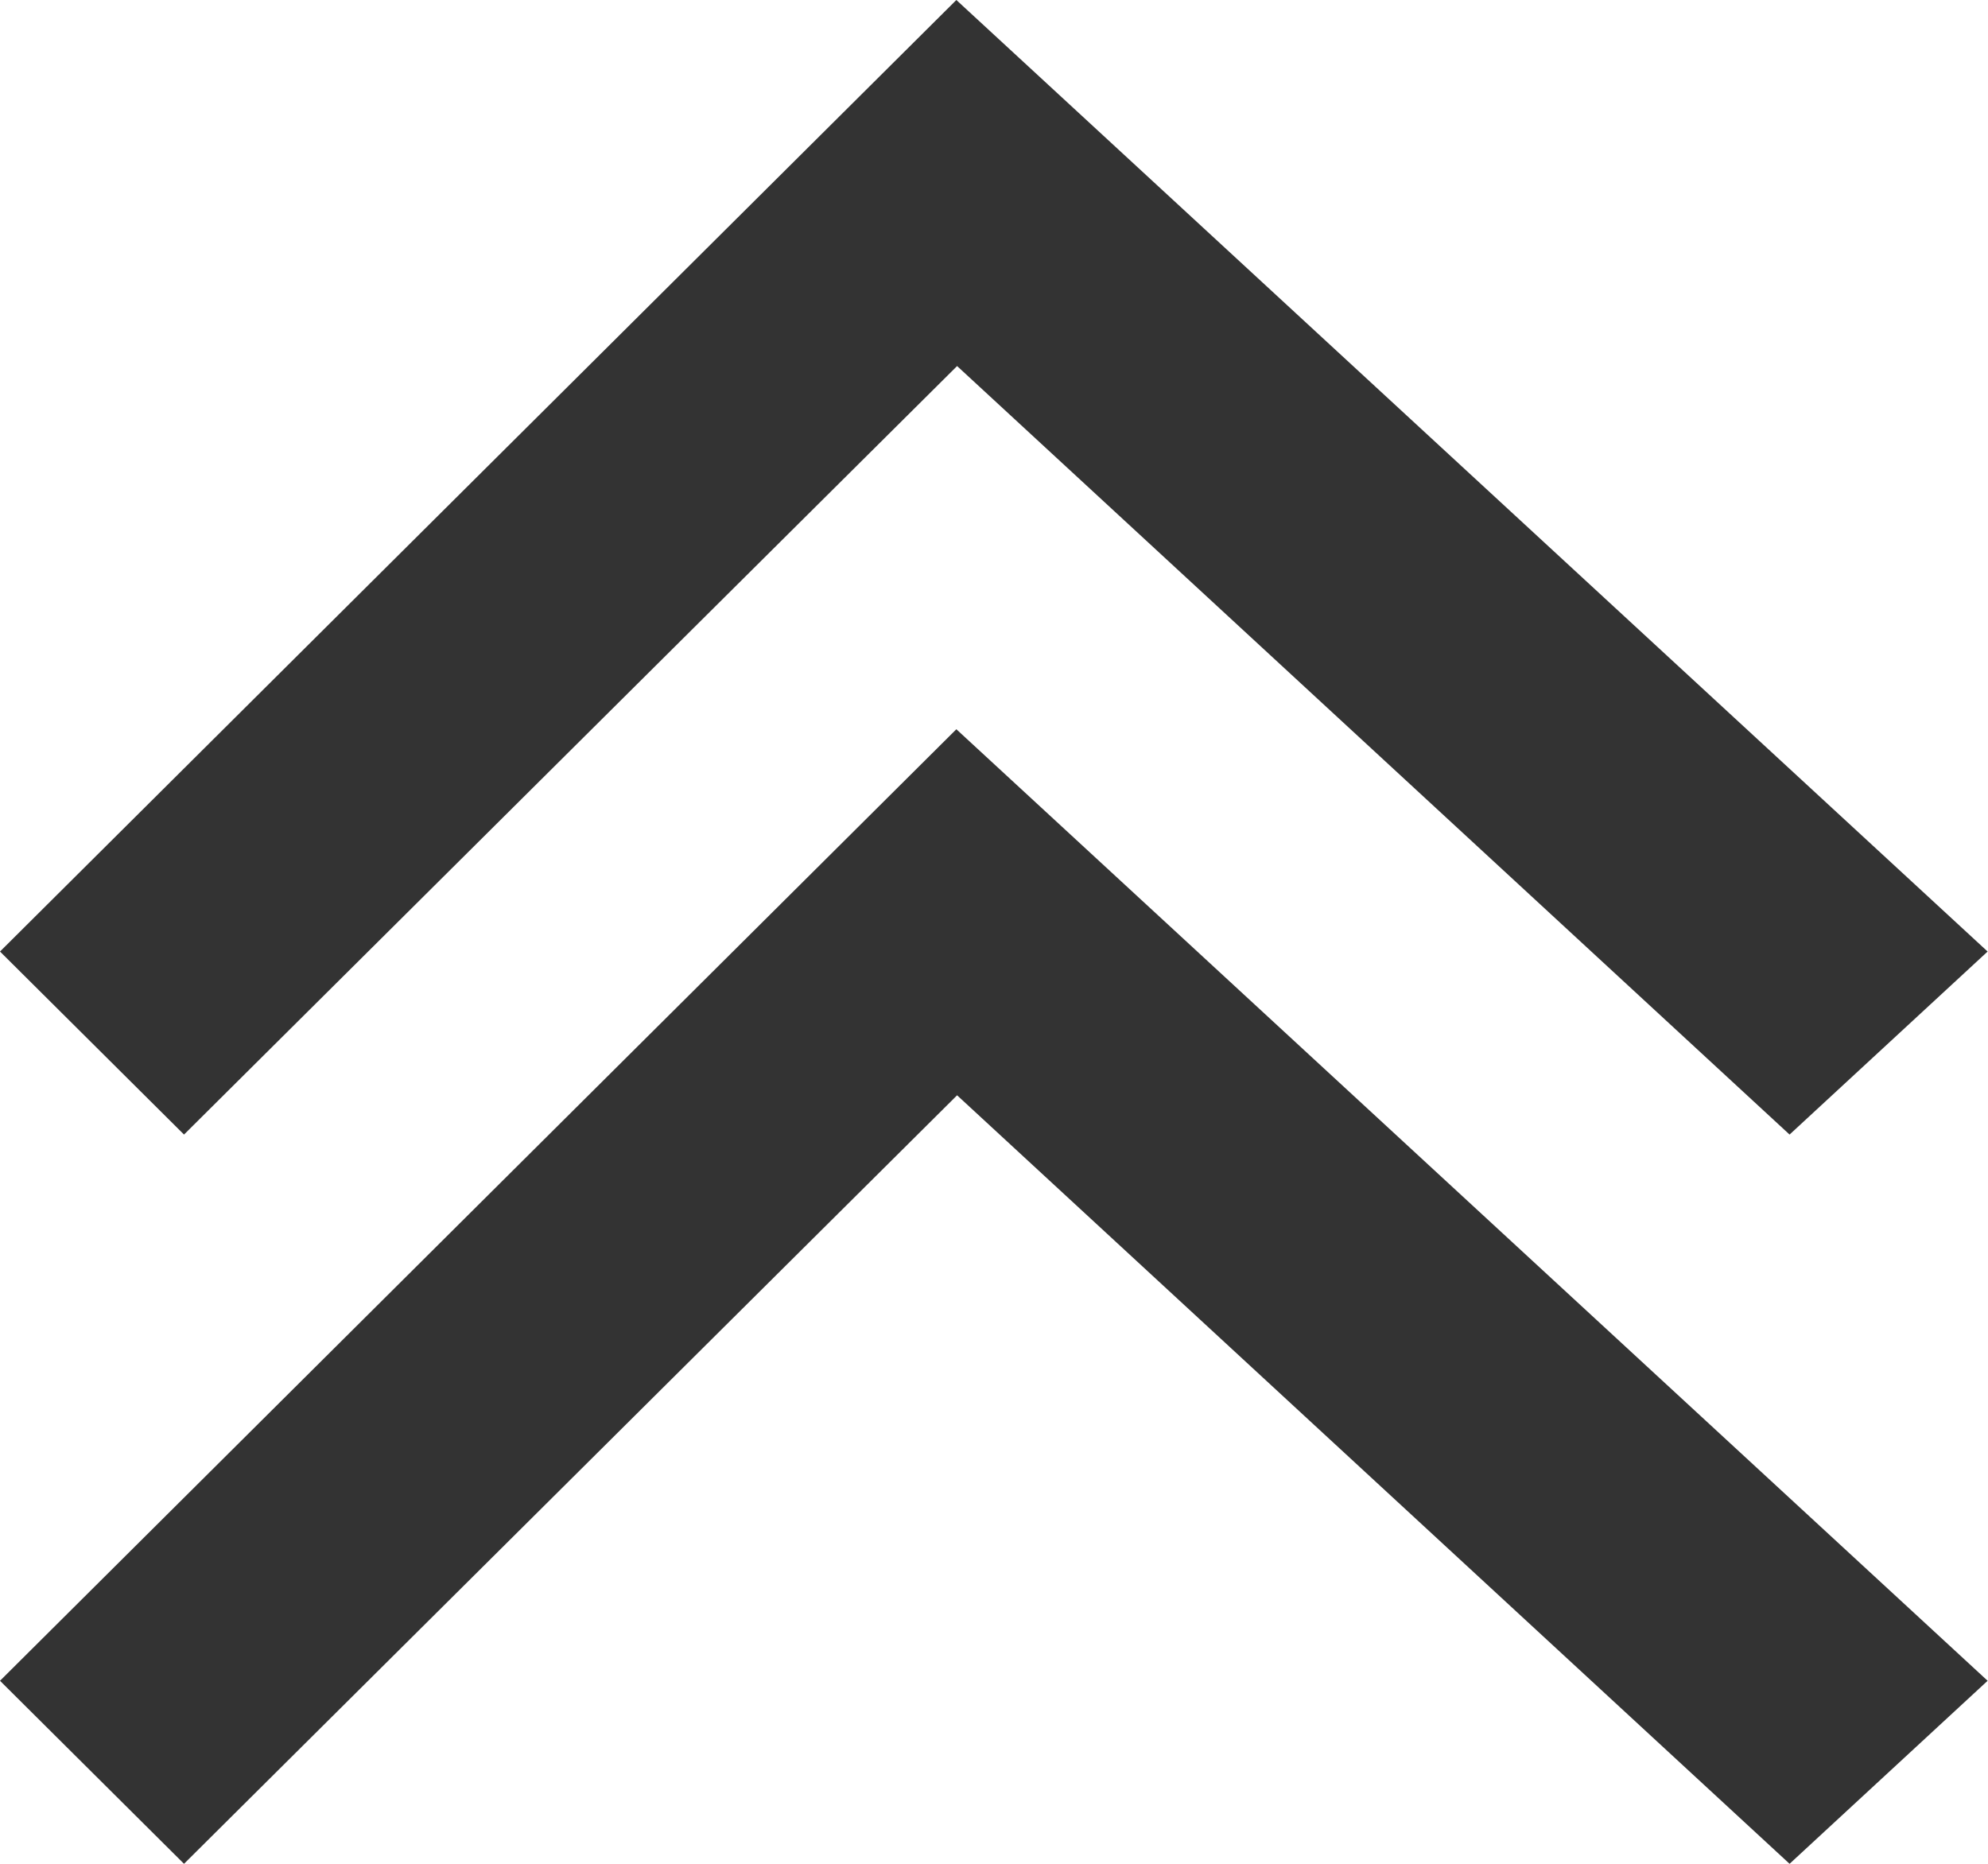 <svg xmlns="http://www.w3.org/2000/svg" width="16" height="15" viewBox="0 0 16 15">
  <path id="Composite_Path" data-name="Composite Path" d="M1827,10478.527l1.481,1.473,6.222-6.185,6.7,6.185,1.594-1.473-8.3-7.658Zm0-5.869,1.481,1.473,6.222-6.185,6.7,6.185,1.594-1.473-8.3-7.658Z" transform="translate(-1827 -10465)" fill="#333"/>
</svg>
